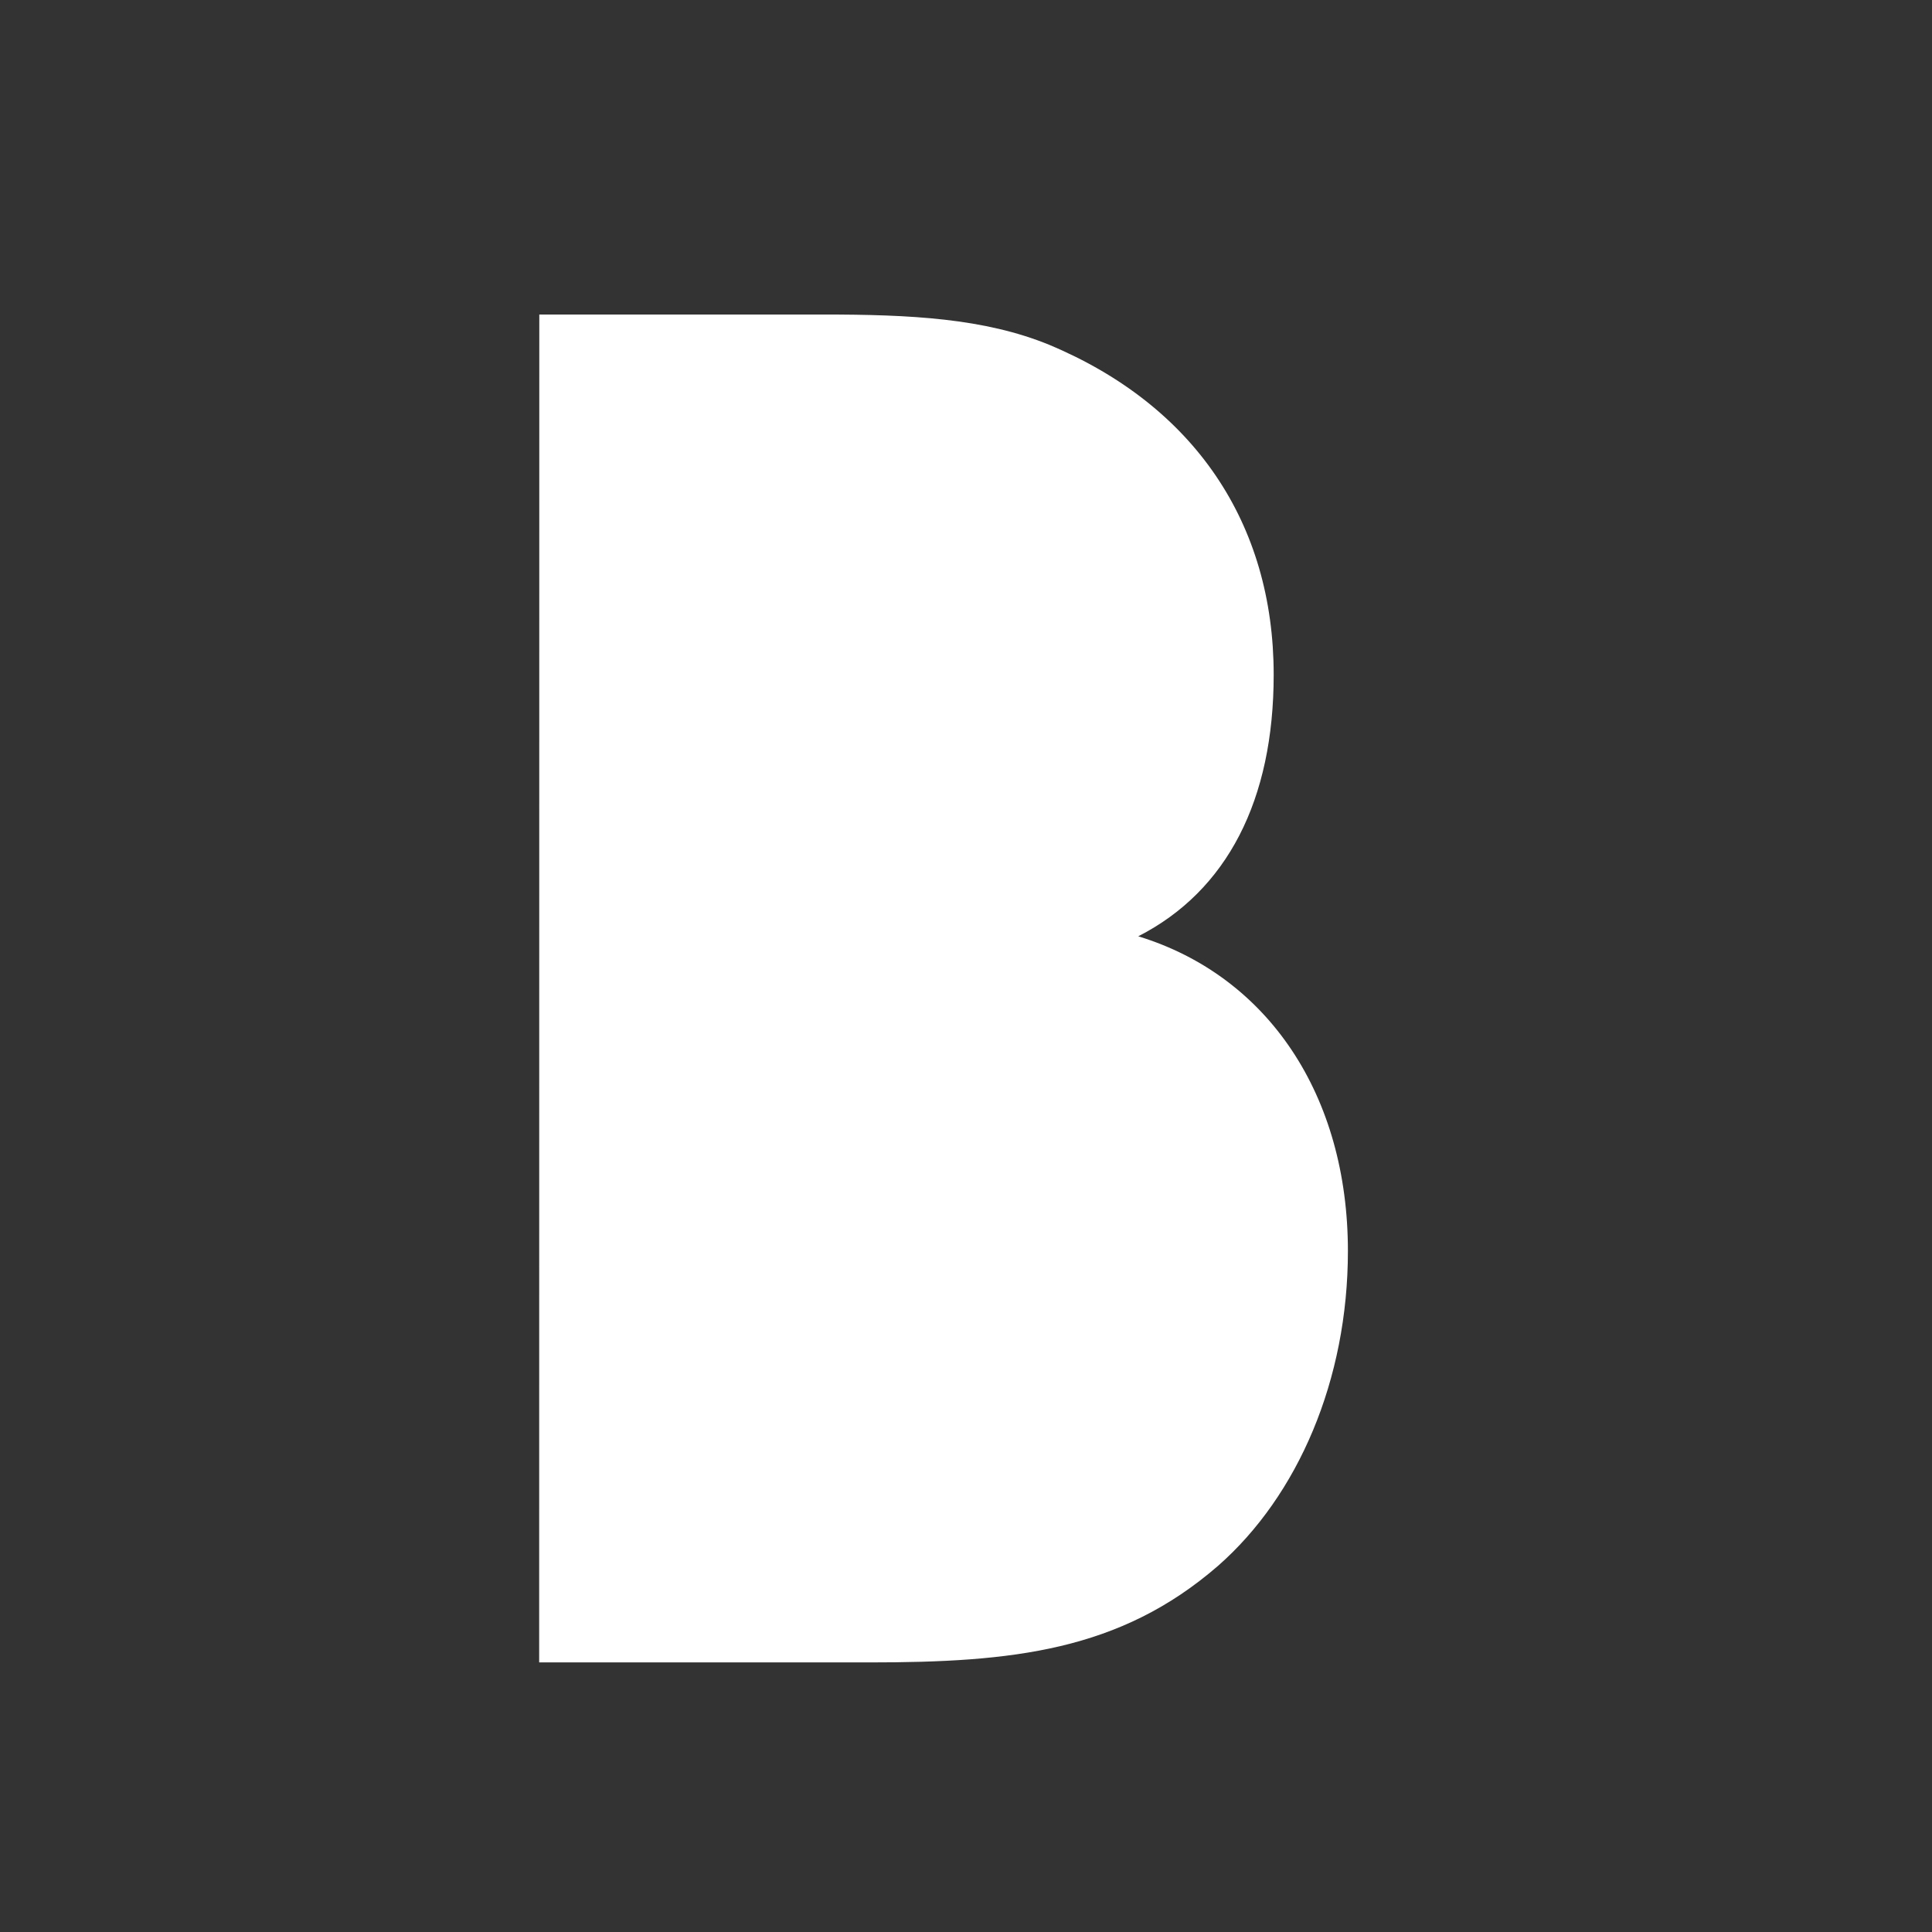 <?xml version="1.0" encoding="utf-8"?>
<!-- Generator: Adobe Illustrator 15.1.0, SVG Export Plug-In . SVG Version: 6.00 Build 0)  -->
<!DOCTYPE svg PUBLIC "-//W3C//DTD SVG 1.1//EN" "http://www.w3.org/Graphics/SVG/1.1/DTD/svg11.dtd">
<svg version="1.1" id="Layer_1" xmlns="http://www.w3.org/2000/svg" xmlns:xlink="http://www.w3.org/1999/xlink" x="0px" y="0px"
	 width="43px" height="43px" viewBox="0 0 43 43" enable-background="new 0 0 43 43" xml:space="preserve">
<rect x="0" y="0" width="43" height="43" fill="#333333" stroke="none"/>
<path fill="#FFFFFF" d="M12.003,7h4.375c0.663,0,1.323,0,1.942,0c1.94,0,3.591,0.083,5.034,0.675
	c3.221,1.349,4.994,3.968,4.994,7.342c0,2.785-1.032,4.809-3.014,5.822C28.228,21.725,30,24.385,30,27.844
	c0,2.869-1.11,5.443-2.89,7.006C24.923,36.748,22.528,37,19.348,37H12L12.003,7L12.003,7z"/>
</svg>
